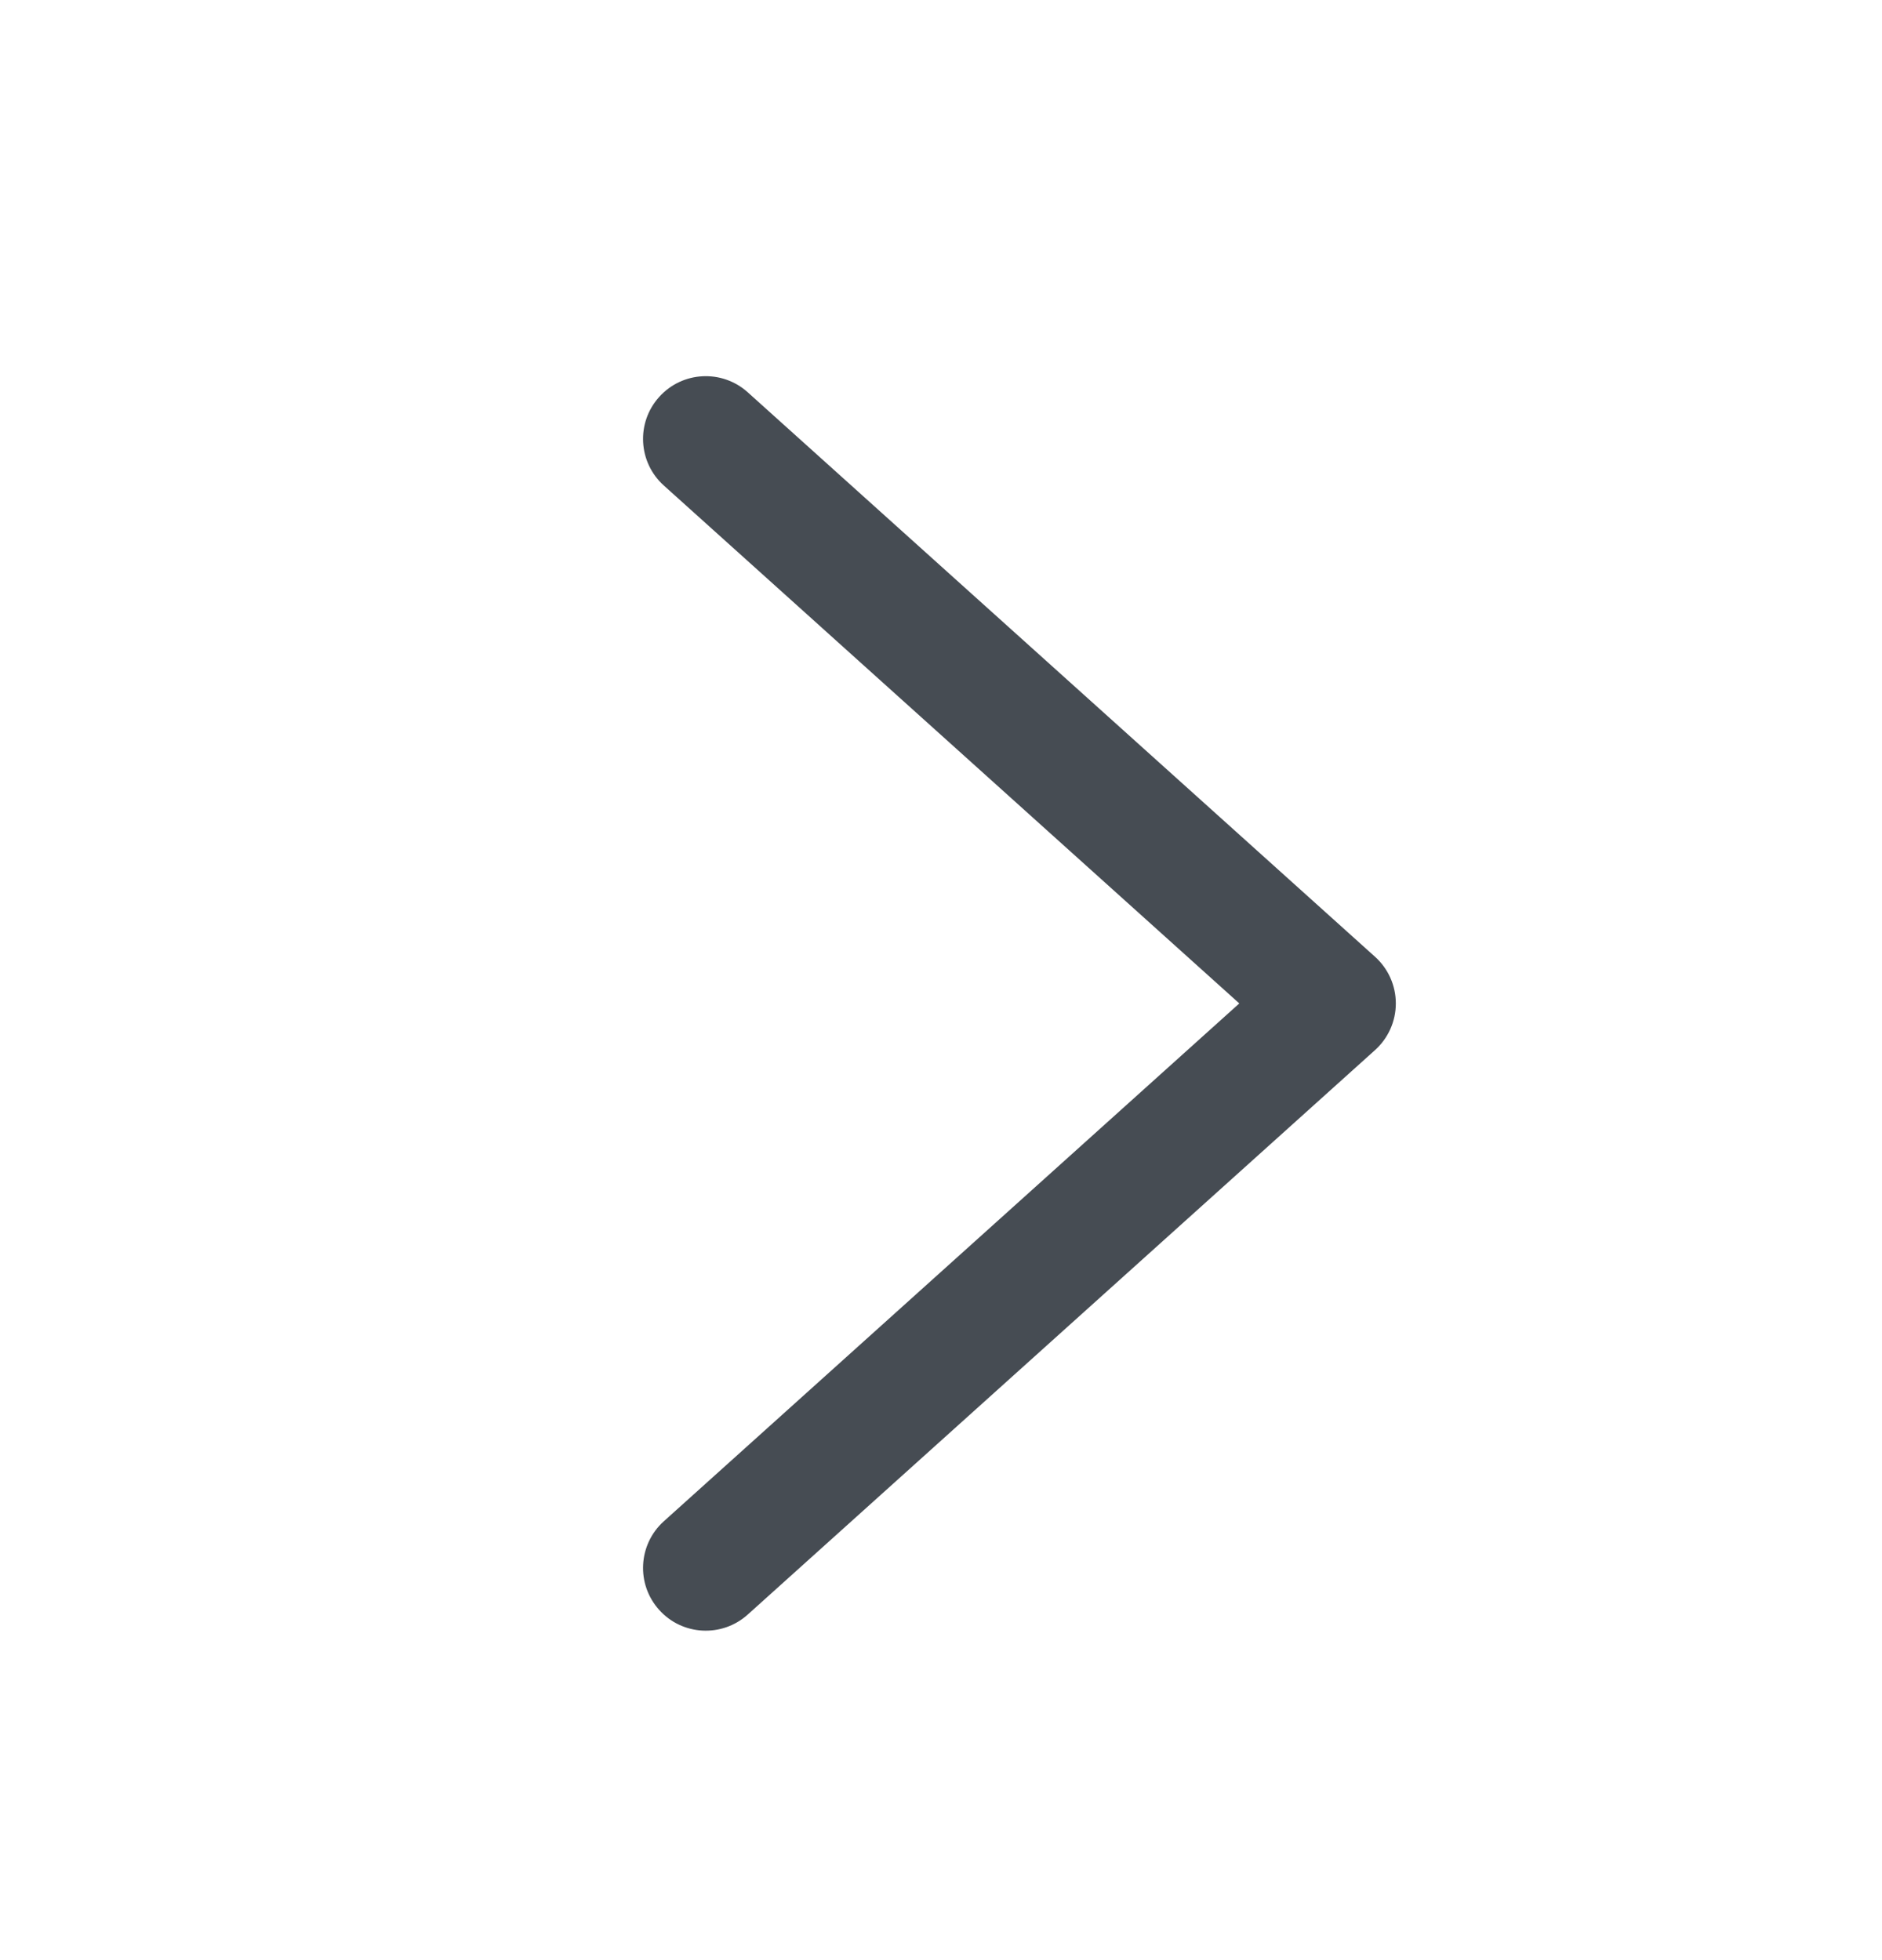 <svg width="24" height="25" viewBox="0 0 24 25" fill="none" xmlns="http://www.w3.org/2000/svg">
<path fill-rule="evenodd" clip-rule="evenodd" d="M8.406 20.533C8.701 20.862 9.207 20.888 9.535 20.593L17.535 13.393C17.704 13.241 17.8 13.025 17.8 12.798C17.8 12.571 17.704 12.355 17.535 12.203L9.535 5.003C9.207 4.708 8.701 4.734 8.406 5.063C8.11 5.391 8.137 5.897 8.465 6.192L15.804 12.798L8.465 19.403C8.137 19.699 8.11 20.205 8.406 20.533Z" fill="#464C53"/>
</svg>
